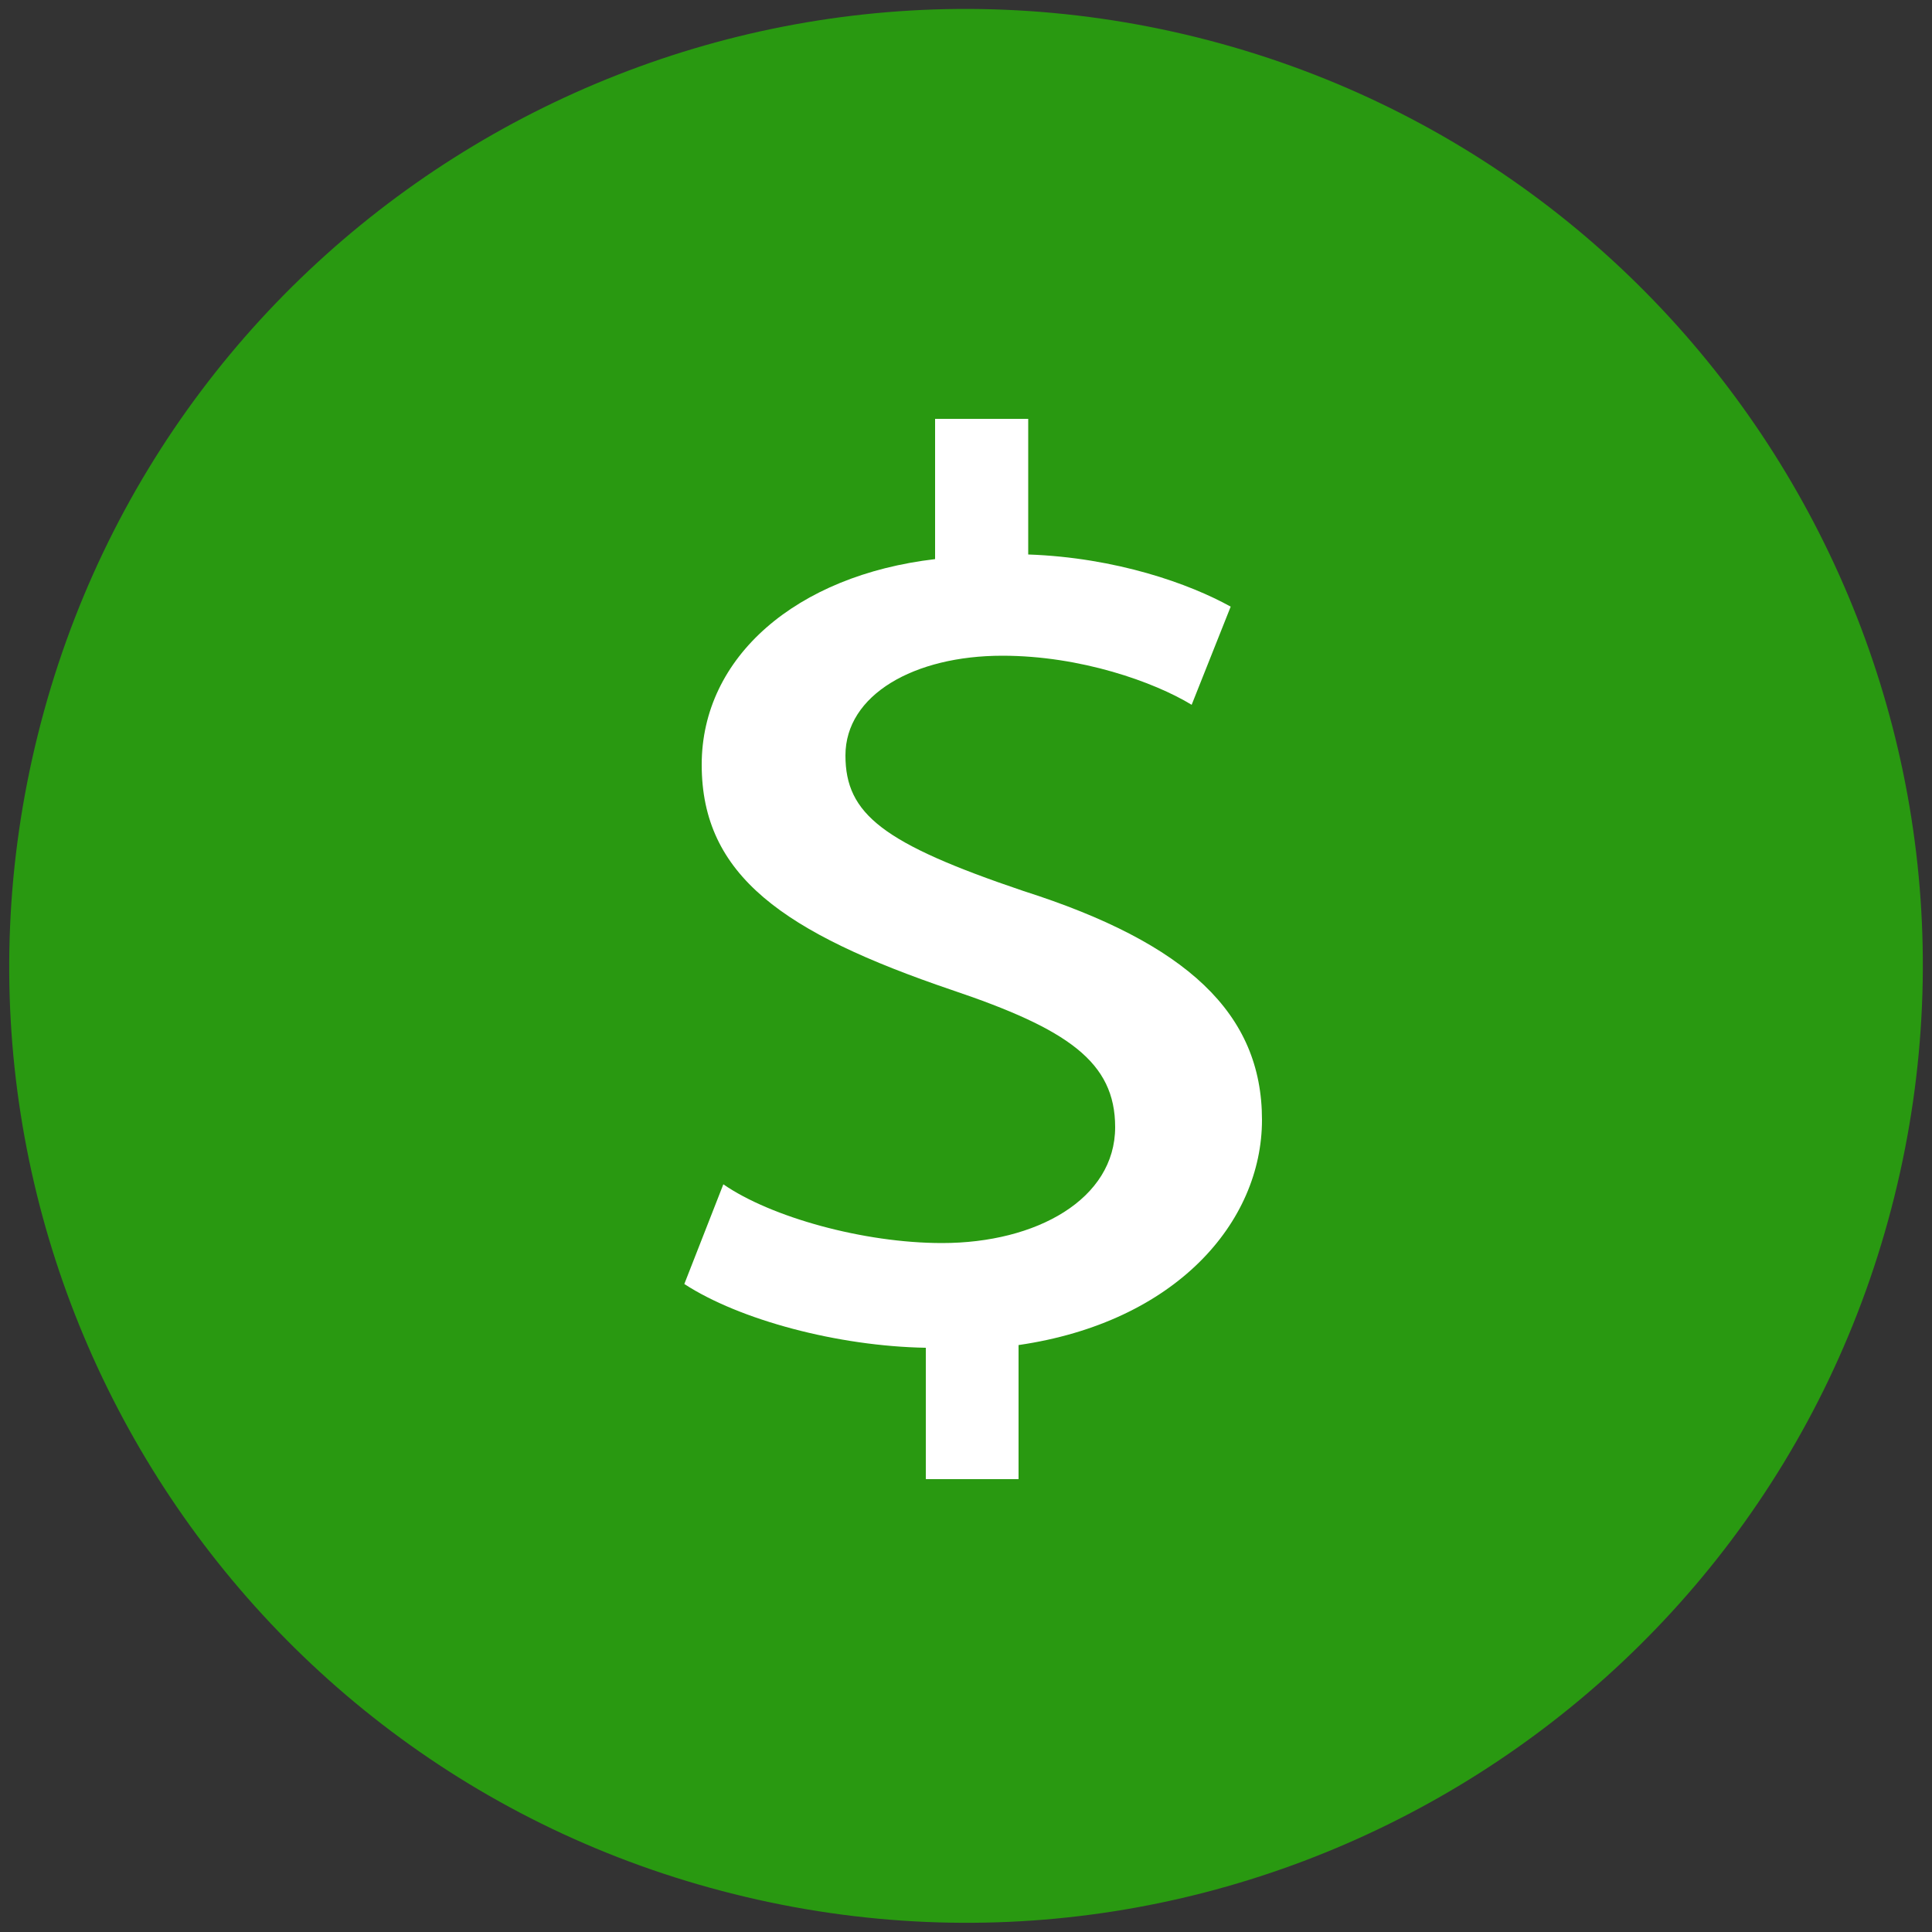 <?xml version="1.0" encoding="utf-8"?>
<!-- Generator: Adobe Illustrator 21.0.0, SVG Export Plug-In . SVG Version: 6.00 Build 0)  -->
<svg version="1.1" id="Warstwa_1" xmlns="http://www.w3.org/2000/svg" xmlns:xlink="http://www.w3.org/1999/xlink" x="0px" y="0px"
	 viewBox="0 0 500 500" style="enable-background:new 0 0 500 500;" xml:space="preserve">
<rect x="0" y="0" width="500" height="500" fill="#333333" stroke="none"/>
<style type="text/css">
	.st0{fill:#299911;}
	.st1{display:none;}
	.st2{display:inline;fill:#343434;}
	.st3{display:inline;fill:#8C8C8C;}
	.st4{display:inline;fill:#3C3C3B;}
	.st5{display:inline;fill:#141414;}
	.st6{display:inline;fill:#393939;}
	.st7{display:none;fill:#FFFFFF;}
	.st8{display:none;fill:#231815;}
	.st9{fill:#FFFFFF;}
</style>
<g transform="translate(0.006,-0.003)">
	<path class="st0" d="M490.2,309.9c-33.1,132.7-167.5,213.4-300.2,180.3C57.4,457.2-23.3,322.8,9.8,190.1
		C42.8,57.4,177.2-23.3,309.9,9.7C442.6,42.8,523.3,177.2,490.2,309.9z"/>
</g>
<g class="st1">
	<polygon class="st2" points="250,36.7 247.2,46.2 247.2,321.8 250,324.6 377.9,249 	"/>
	<polygon class="st3" points="250,36.7 122,249 250,324.6 250,190.8 	"/>
	<polygon class="st4" points="250,348.9 248.4,350.8 248.4,449 250,453.6 378,273.3 	"/>
	<polygon class="st3" points="250,453.6 250,348.9 122,273.3 	"/>
	<polygon class="st5" points="250,324.6 377.9,249 250,190.8 	"/>
	<polygon class="st6" points="122,249 250,324.6 250,190.8 	"/>
</g>
<path class="st7" d="M296.7,207.9c13.1-13.1,20.2-30.3,20.2-48.8c0-16.2-5.7-31.8-16-44.3L341,74.7l-8.9-8.7l-40.1,40.1
	c-12.4-10.3-27.7-16-44-16c-38.1,0-69,31-69,69.1c0,18.3,7.3,35.8,20.2,48.7c11.4,11.4,26.4,18.6,42.4,20v50.9
	c-16.1,1.3-31.1,8.4-42.4,20c-26.9,27-26.9,70.6,0,97.6c13.1,13.1,30.3,20.2,48.8,20.2c18.3,0.1,35.9-7.2,48.8-20.2
	c13.1-13.1,20.2-30.3,20.2-48.8c0-18.5-7.1-35.7-20.2-48.8c-11.4-11.4-26.4-18.6-42.4-20v-50.9C270.4,226.5,285.5,219.4,296.7,207.9
	 M287.8,307.6c10.5,10.7,16.5,24.8,16.5,39.9c0,15-5.9,29.3-16.5,39.9c-10.5,10.7-24.8,16.5-39.9,16.5c-15,0-29.3-5.9-39.9-16.5
	c-10.5-10.7-16.5-24.8-16.5-39.9c0-15,5.9-29.3,16.5-39.9c10.5-10.7,24.8-16.5,39.9-16.5C263.1,291.1,277.2,296.8,287.8,307.6
	 M247.9,215.7c-15,0-29.3-5.9-39.9-16.5c-10.5-10.7-16.5-24.8-16.5-39.9c0-15,5.9-29.3,16.5-39.9c10.5-10.7,24.8-16.5,39.9-16.5
	c15,0,29.3,5.9,39.9,16.5c10.7,10.5,16.5,24.8,16.5,39.9c0,15-5.9,29.3-16.5,39.9C277.2,209.9,263.1,215.7,247.9,215.7"/>
<path class="st8" d="M384.9,335.7c17.9,24,36.3,48.6,54.7,73.2c-36.9,43.6-82.7,71.5-138,83.2c-61.5,12.8-119.6,3.4-176-27.9
	c50.3-37.4,99.4-74.3,149.2-111.2c11.2,10.6,21.8,21.2,32.4,31.3c11.7,11.2,7.3,11.7,22.3,3.4c20.7-11.7,38-27.9,51.4-47.5
	c0.6-1.1,1.7-2.2,2.2-3.4C382.7,336.8,383.2,336.8,384.9,335.7L384.9,335.7z M165.4,384.8c-14,10.6-26.8,20.1-39.7,30.2
	c-9.5,7.3-19,14-28.5,21.2c-3.9,3.4-6.7,3.4-11.2-0.6c-42.5-38-69.3-84.9-79.3-140.8C-3.3,238.5,5.6,184.8,32.4,134
	c0.6-1.1,1.7-2.8,2.2-3.9c0-0.6,0.6-0.6,1.7-1.1c36.9,48.6,74.3,97.2,111.2,145.8c-1.1,1.7-1.7,2.8-2.8,3.9
	c-11.2,11.7-22.3,23.5-34.1,34.6c-3.4,3.4-3.9,6.1-1.7,10.1c11.7,22.3,27.9,40.8,48,55.9C159.8,380.9,162,382.6,165.4,384.8
	L165.4,384.8z M373.8,37.9c-17.9,12.8-35.8,25.7-53.6,38c-30.7,21.8-61.5,44.1-91.6,65.9c-3.9,2.8-6.7,3.4-10.1-0.6
	c-10.1-10.6-20.7-20.1-30.7-30.7c-2.8-2.8-5.6-3.4-9.5-1.7c-24,12.3-43,29.6-58.7,51.4c-1.1,1.1-2.2,2.8-3.4,4.5
	c-8.9-11.7-17.3-22.3-25.7-33.5c-8.9-11.7-17.3-23.5-25.7-34.6c-2.8-3.9-3.4-6.7,0.6-10.6c43-47.5,96.1-75.4,159.8-82.1
	c50.3-5.6,98.3,4.5,143,28.5c1.7,1.1,3.4,1.7,5,2.8C373.2,36.8,373.2,37.4,373.8,37.9z M464.8,373.1c-11.7-15.1-22.3-29.1-33-43
	c-24.6-32.4-49.2-65.4-74.3-97.8c-3.4-4.5-3.4-7.3,0.6-11.2c10.6-10.6,20.7-21.2,31.3-31.8c2.8-2.8,3.9-5.6,1.7-9.5
	c-12.3-23.5-29.1-43-50.8-58.7c-1.7-1.1-3.4-2.8-5.6-3.9c1.7-1.7,3.4-2.8,4.5-3.9c21.2-16.2,42.5-31.8,63.7-48
	c3.4-2.8,6.1-3.9,10.1,0c53.1,48,81.6,107.8,84.4,179.9c1.1,41.9-8.4,81.6-27.4,119C468.2,366.4,466.5,369.2,464.8,373.1z"/>
<path class="st7" d="M388.9,170.6L252.7,93.4l-134.9,79.4l1.3,156.6l136.2,77.1l134.9-79.4L388.9,170.6z M176.7,347.4l-46.1-26.8
	V180.1l46.1-26.8V347.4z M253.9,391.4l-66.5-37.5V164l125.5,192L253.9,391.4z M317.2,342L189.6,146.8l64.4-38.6l63.3,37.5V342z
	 M376.2,320.6L329,347.4V153.3l47.2,26.8V320.6z"/>
<g>
	<path class="st9" d="M239.6,382.6v-33.8c-22.8-0.4-48.2-7.2-62.5-16.5l10.1-25.8c12.3,8.5,36.3,15.2,56.6,15.2
		c24.5,0,44.8-11.4,44.8-30c0-16.9-12.3-25.4-42.3-35.5c-43.5-14.8-64.7-29.6-64.7-58.3c0-27.9,24.5-49,60.4-53.2v-36.3h24.1v35.1
		c22.8,0.8,41.8,7.6,52.4,13.5l-10.1,25.4c-9.7-5.9-28.7-12.7-49-12.7c-22.8,0-40.6,10.1-40.6,25.8c0,15.2,9.7,22.8,46.1,35.1
		c42.3,13.5,61.7,31.7,61.7,59.2c0,26.6-22.4,52.4-63,58.3v34.7H239.6z"/>
</g>
</svg>

